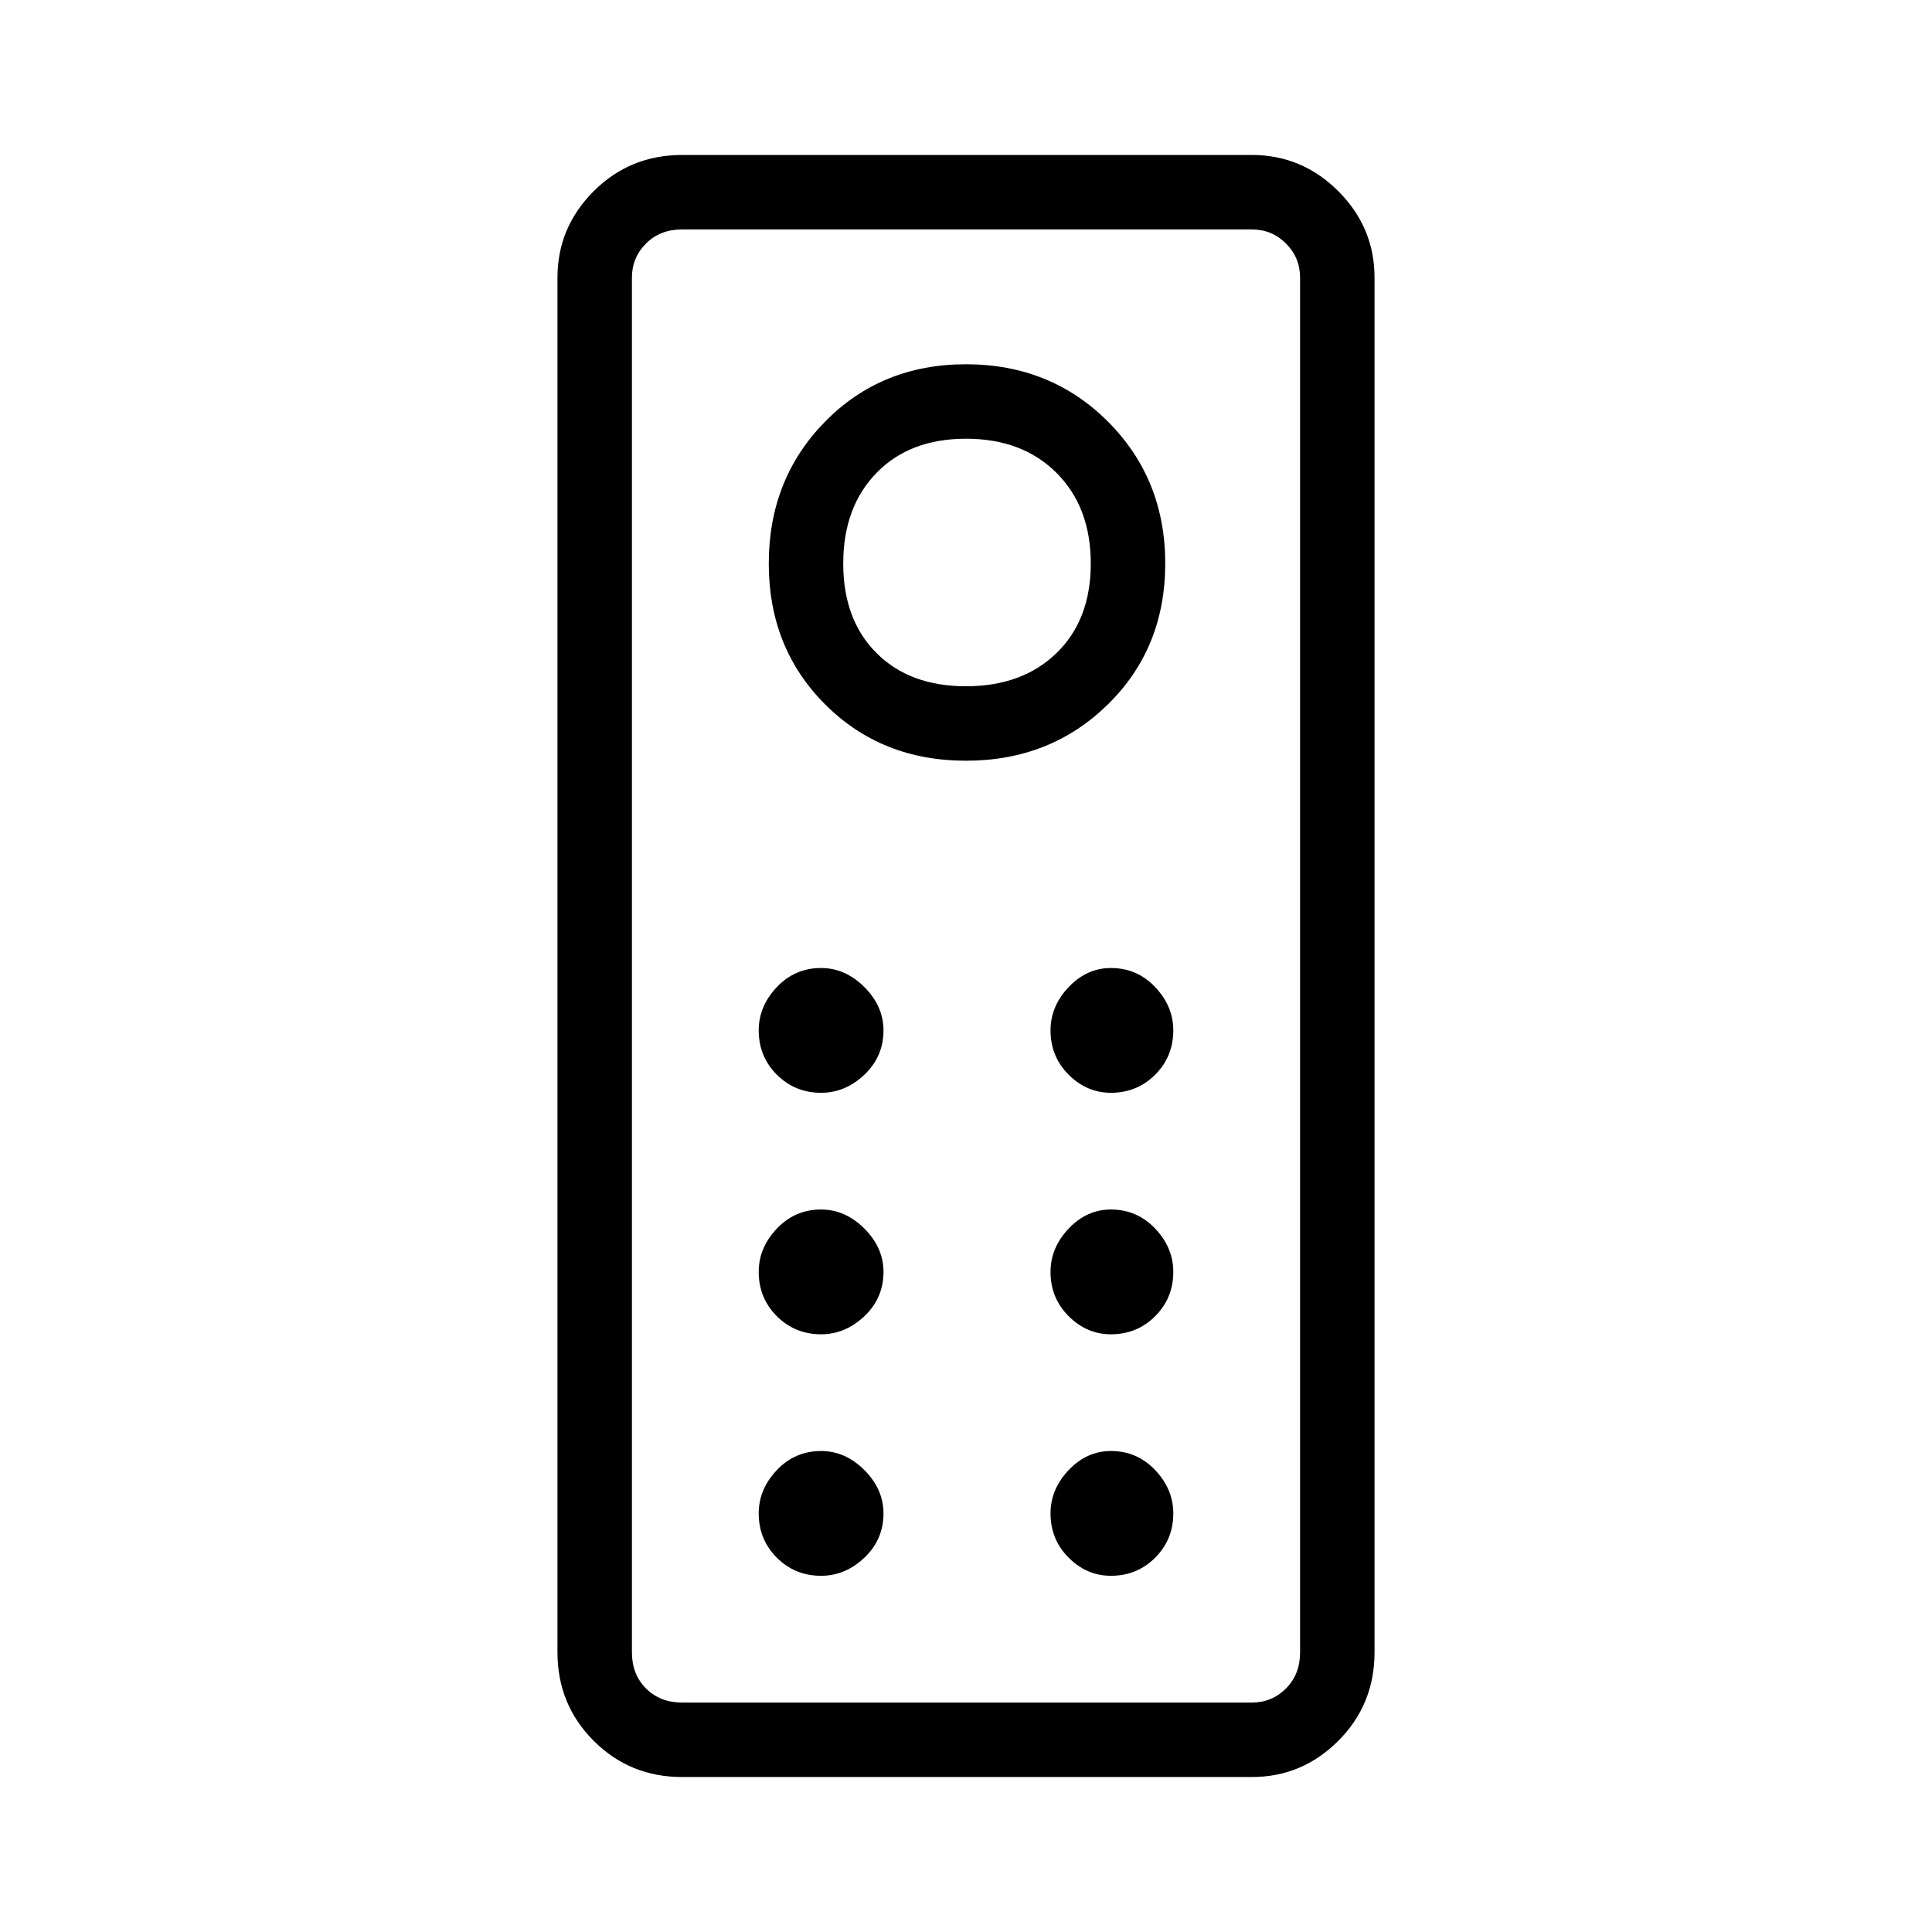 <svg xmlns="http://www.w3.org/2000/svg" height="24" width="24"><path d="M8.475 22.075q-.65 0-1.1-.45-.45-.45-.45-1.1V3.45q0-.625.45-1.075.45-.45 1.1-.45h7.075q.625 0 1.075.45.45.45.45 1.075v17.075q0 .65-.45 1.1-.45.45-1.075.45Zm0-.925h7.075q.25 0 .425-.175t.175-.45V3.45q0-.25-.175-.425t-.425-.175H8.475q-.275 0-.45.175t-.175.425v17.075q0 .275.175.45t.45.175ZM12 9.45q1.05 0 1.763-.7.712-.7.712-1.75t-.712-1.763Q13.05 4.525 12 4.525q-1.05 0-1.75.712-.7.713-.7 1.763 0 1.05.7 1.75t1.75.7Zm0-.925q-.7 0-1.112-.413Q10.475 7.7 10.475 7q0-.7.413-1.125Q11.3 5.45 12 5.45q.7 0 1.125.425.425.425.425 1.125t-.425 1.112q-.425.413-1.125.413Zm-1.8 5.05q.3 0 .538-.225.237-.225.237-.55 0-.3-.237-.538-.238-.237-.538-.237-.325 0-.55.237-.225.238-.225.538 0 .325.225.55.225.225.55.225Zm3.6 0q.325 0 .55-.225.225-.225.225-.55 0-.3-.225-.538-.225-.237-.55-.237-.3 0-.525.237-.225.238-.225.538 0 .325.225.55.225.225.525.225Zm-3.6 3q.3 0 .538-.225.237-.225.237-.55 0-.3-.237-.538-.238-.237-.538-.237-.325 0-.55.237-.225.238-.225.538 0 .325.225.55.225.225.55.225Zm3.6 0q.325 0 .55-.225.225-.225.225-.55 0-.3-.225-.538-.225-.237-.55-.237-.3 0-.525.237-.225.238-.225.538 0 .325.225.55.225.225.525.225Zm-3.6 3q.3 0 .538-.225.237-.225.237-.55 0-.3-.237-.538-.238-.237-.538-.237-.325 0-.55.237-.225.238-.225.538 0 .325.225.55.225.225.55.225Zm3.6 0q.325 0 .55-.225.225-.225.225-.55 0-.3-.225-.538-.225-.237-.55-.237-.3 0-.525.237-.225.238-.225.538 0 .325.225.55.225.225.525.225ZM7.85 21.15V2.85v18.3Z"/></svg>